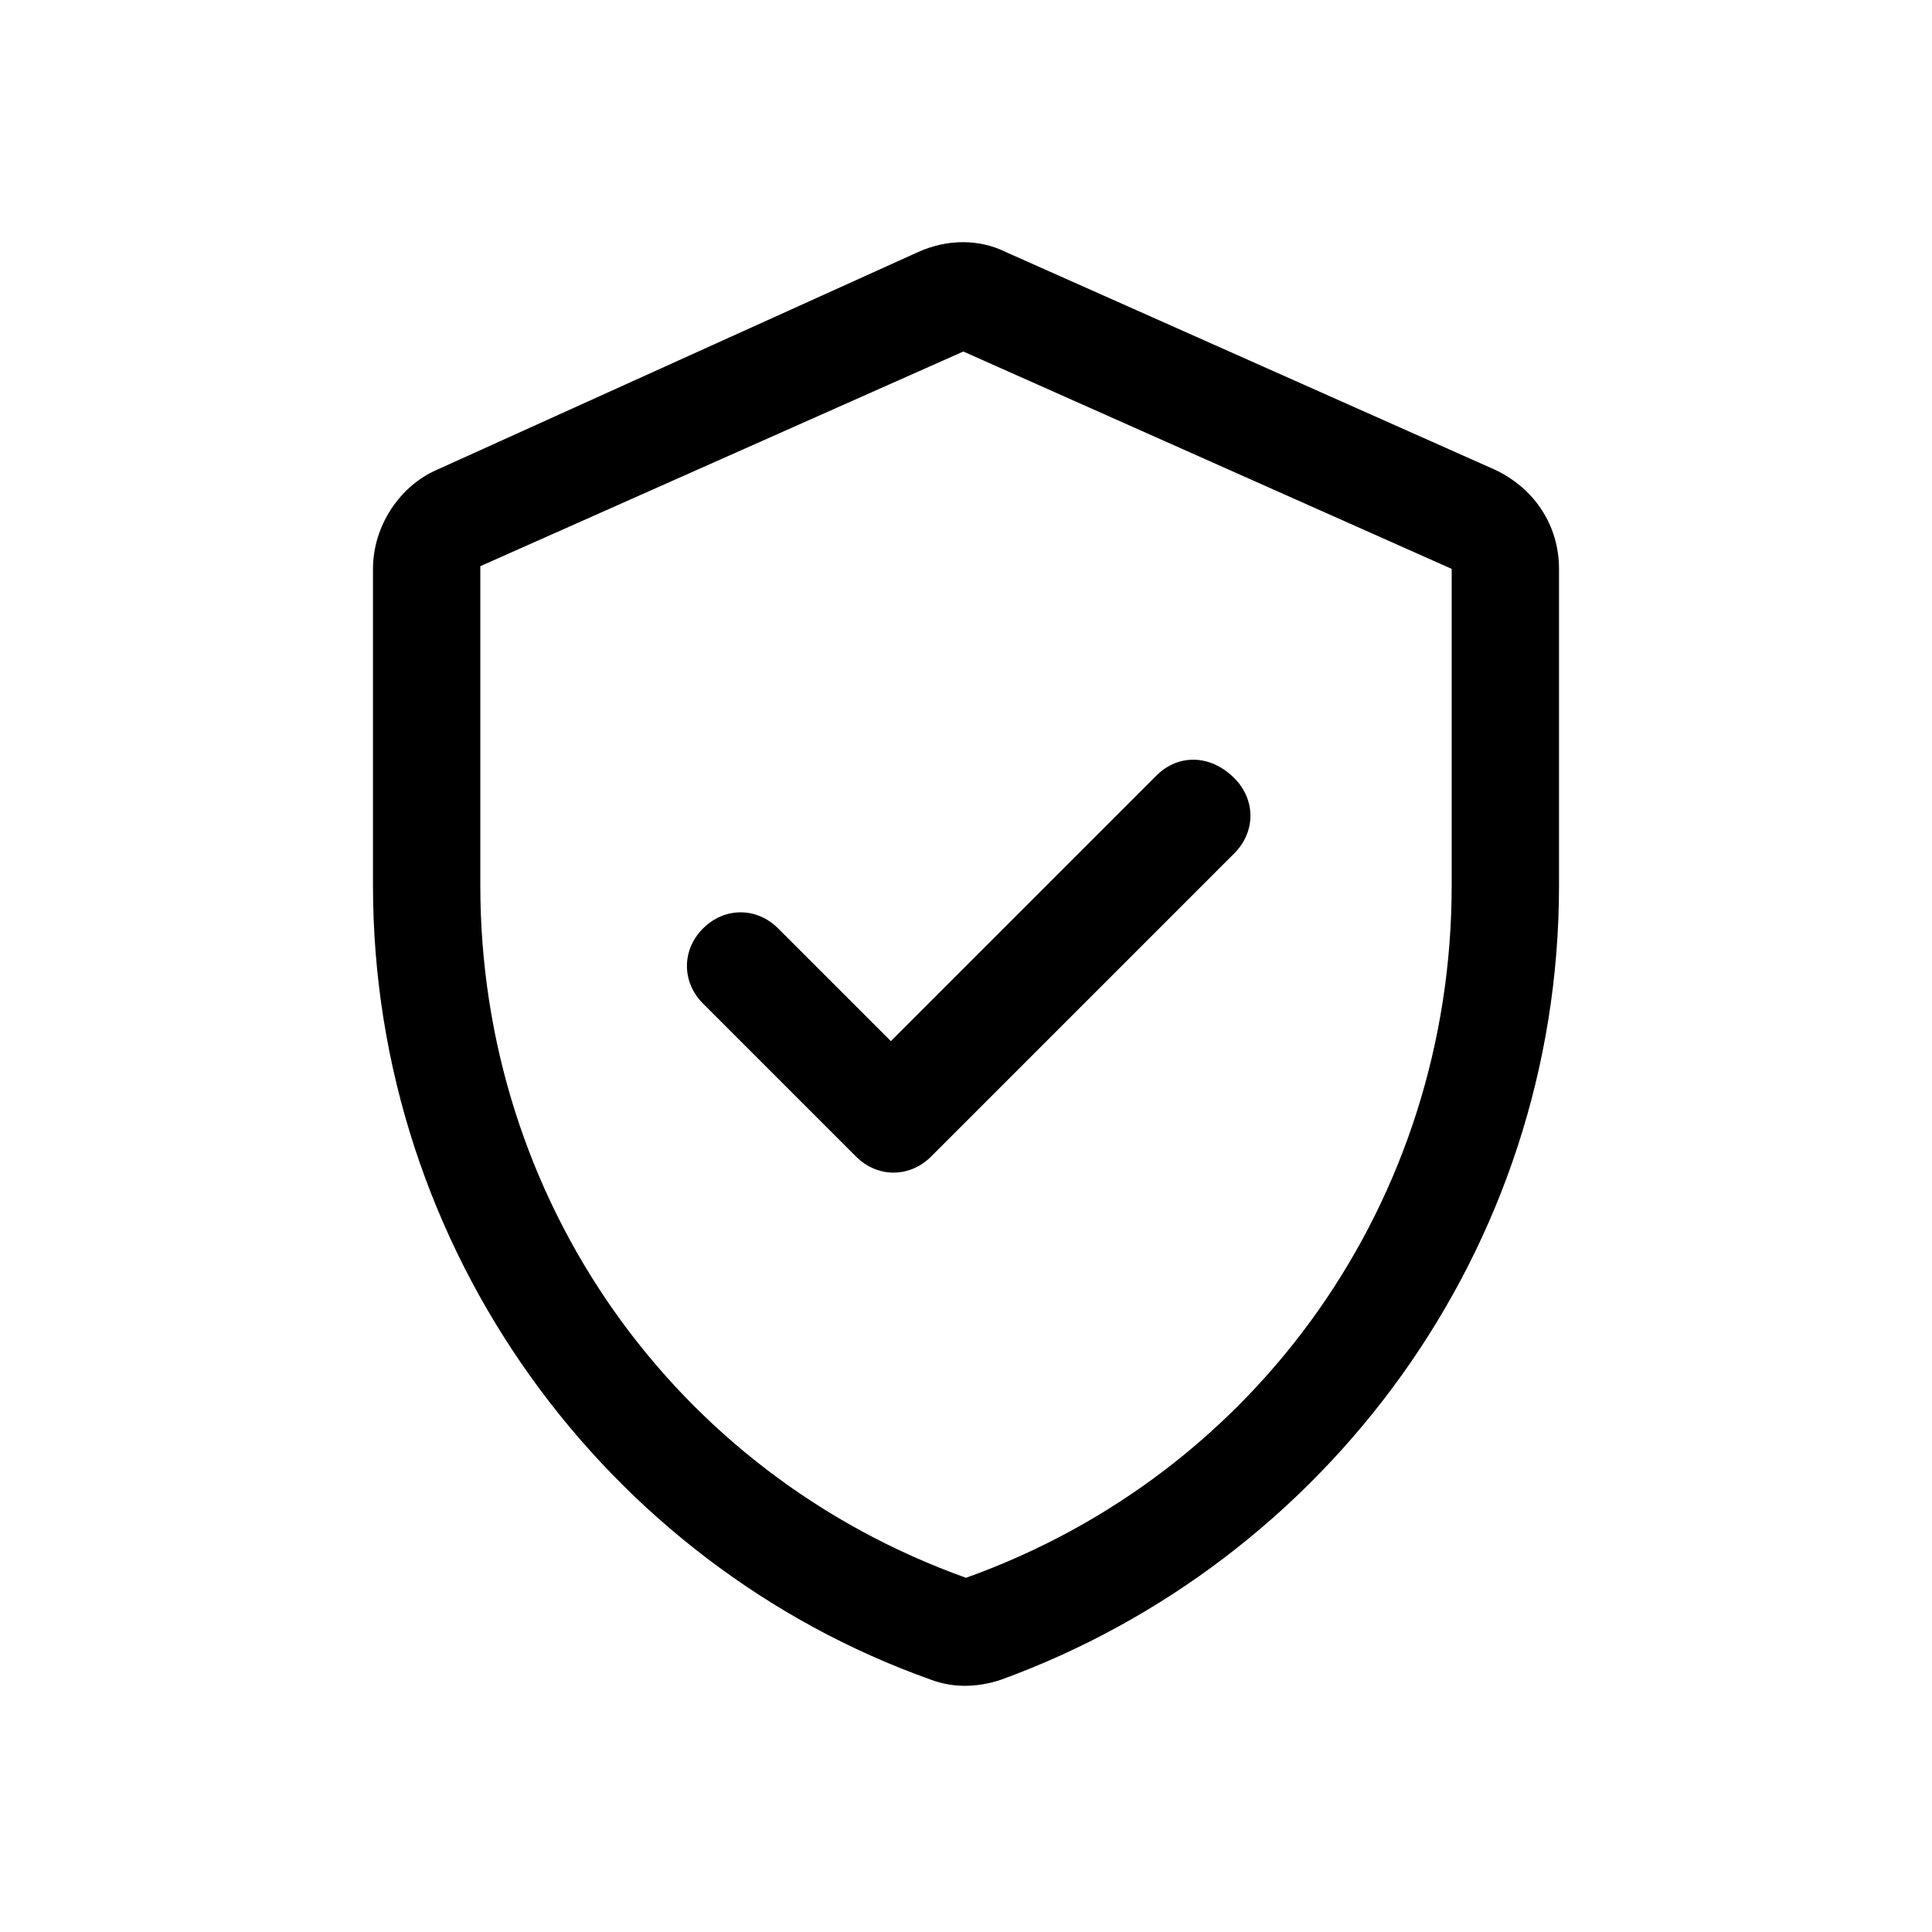 <?xml version="1.0" encoding="utf-8"?>
<!-- Generator: Adobe Illustrator 24.0.0, SVG Export Plug-In . SVG Version: 6.00 Build 0)  -->
<svg version="1.1" id="Layer_1" xmlns="http://www.w3.org/2000/svg" xmlns:xlink="http://www.w3.org/1999/xlink" x="0px" y="0px"
	 viewBox="0 0 72 72" style="enable-background:new 0 0 72 72;" xml:space="preserve">
<style type="text/css">
	.st0{fill:none;}
</style>
<title>info</title>
<rect class="st0" width="72" height="72"/>
<g>
	<path d="M35.9,13.1l18.2,8.1V33c0,11.7-7.2,21.9-18.1,25.8C25.1,54.9,17.9,44.7,17.9,33V21.1L35.9,13.1z M16.3,17.5
		c-1.4,0.6-2.4,2.1-2.4,3.7V33c0,13.6,8.7,25.3,20.8,29.6c0.8,0.3,1.7,0.3,2.6,0c12.1-4.4,20.8-16,20.8-29.6V21.2
		c0-1.6-0.9-3-2.4-3.7L37.5,9.4c-1-0.5-2.2-0.5-3.3,0L16.3,17.5z"/>
	<path d="M43.1,28.9l-9.9,9.9l-4.2-4.2c-0.8-0.8-2-0.8-2.8,0l0,0c-0.8,0.8-0.8,2,0,2.8l5.7,5.7c0.8,0.8,2,0.8,2.8,0l11.3-11.3
		c0.8-0.8,0.8-2,0-2.8l0,0C45.1,28.1,43.9,28.1,43.1,28.9z"/>
</g>
</svg>
